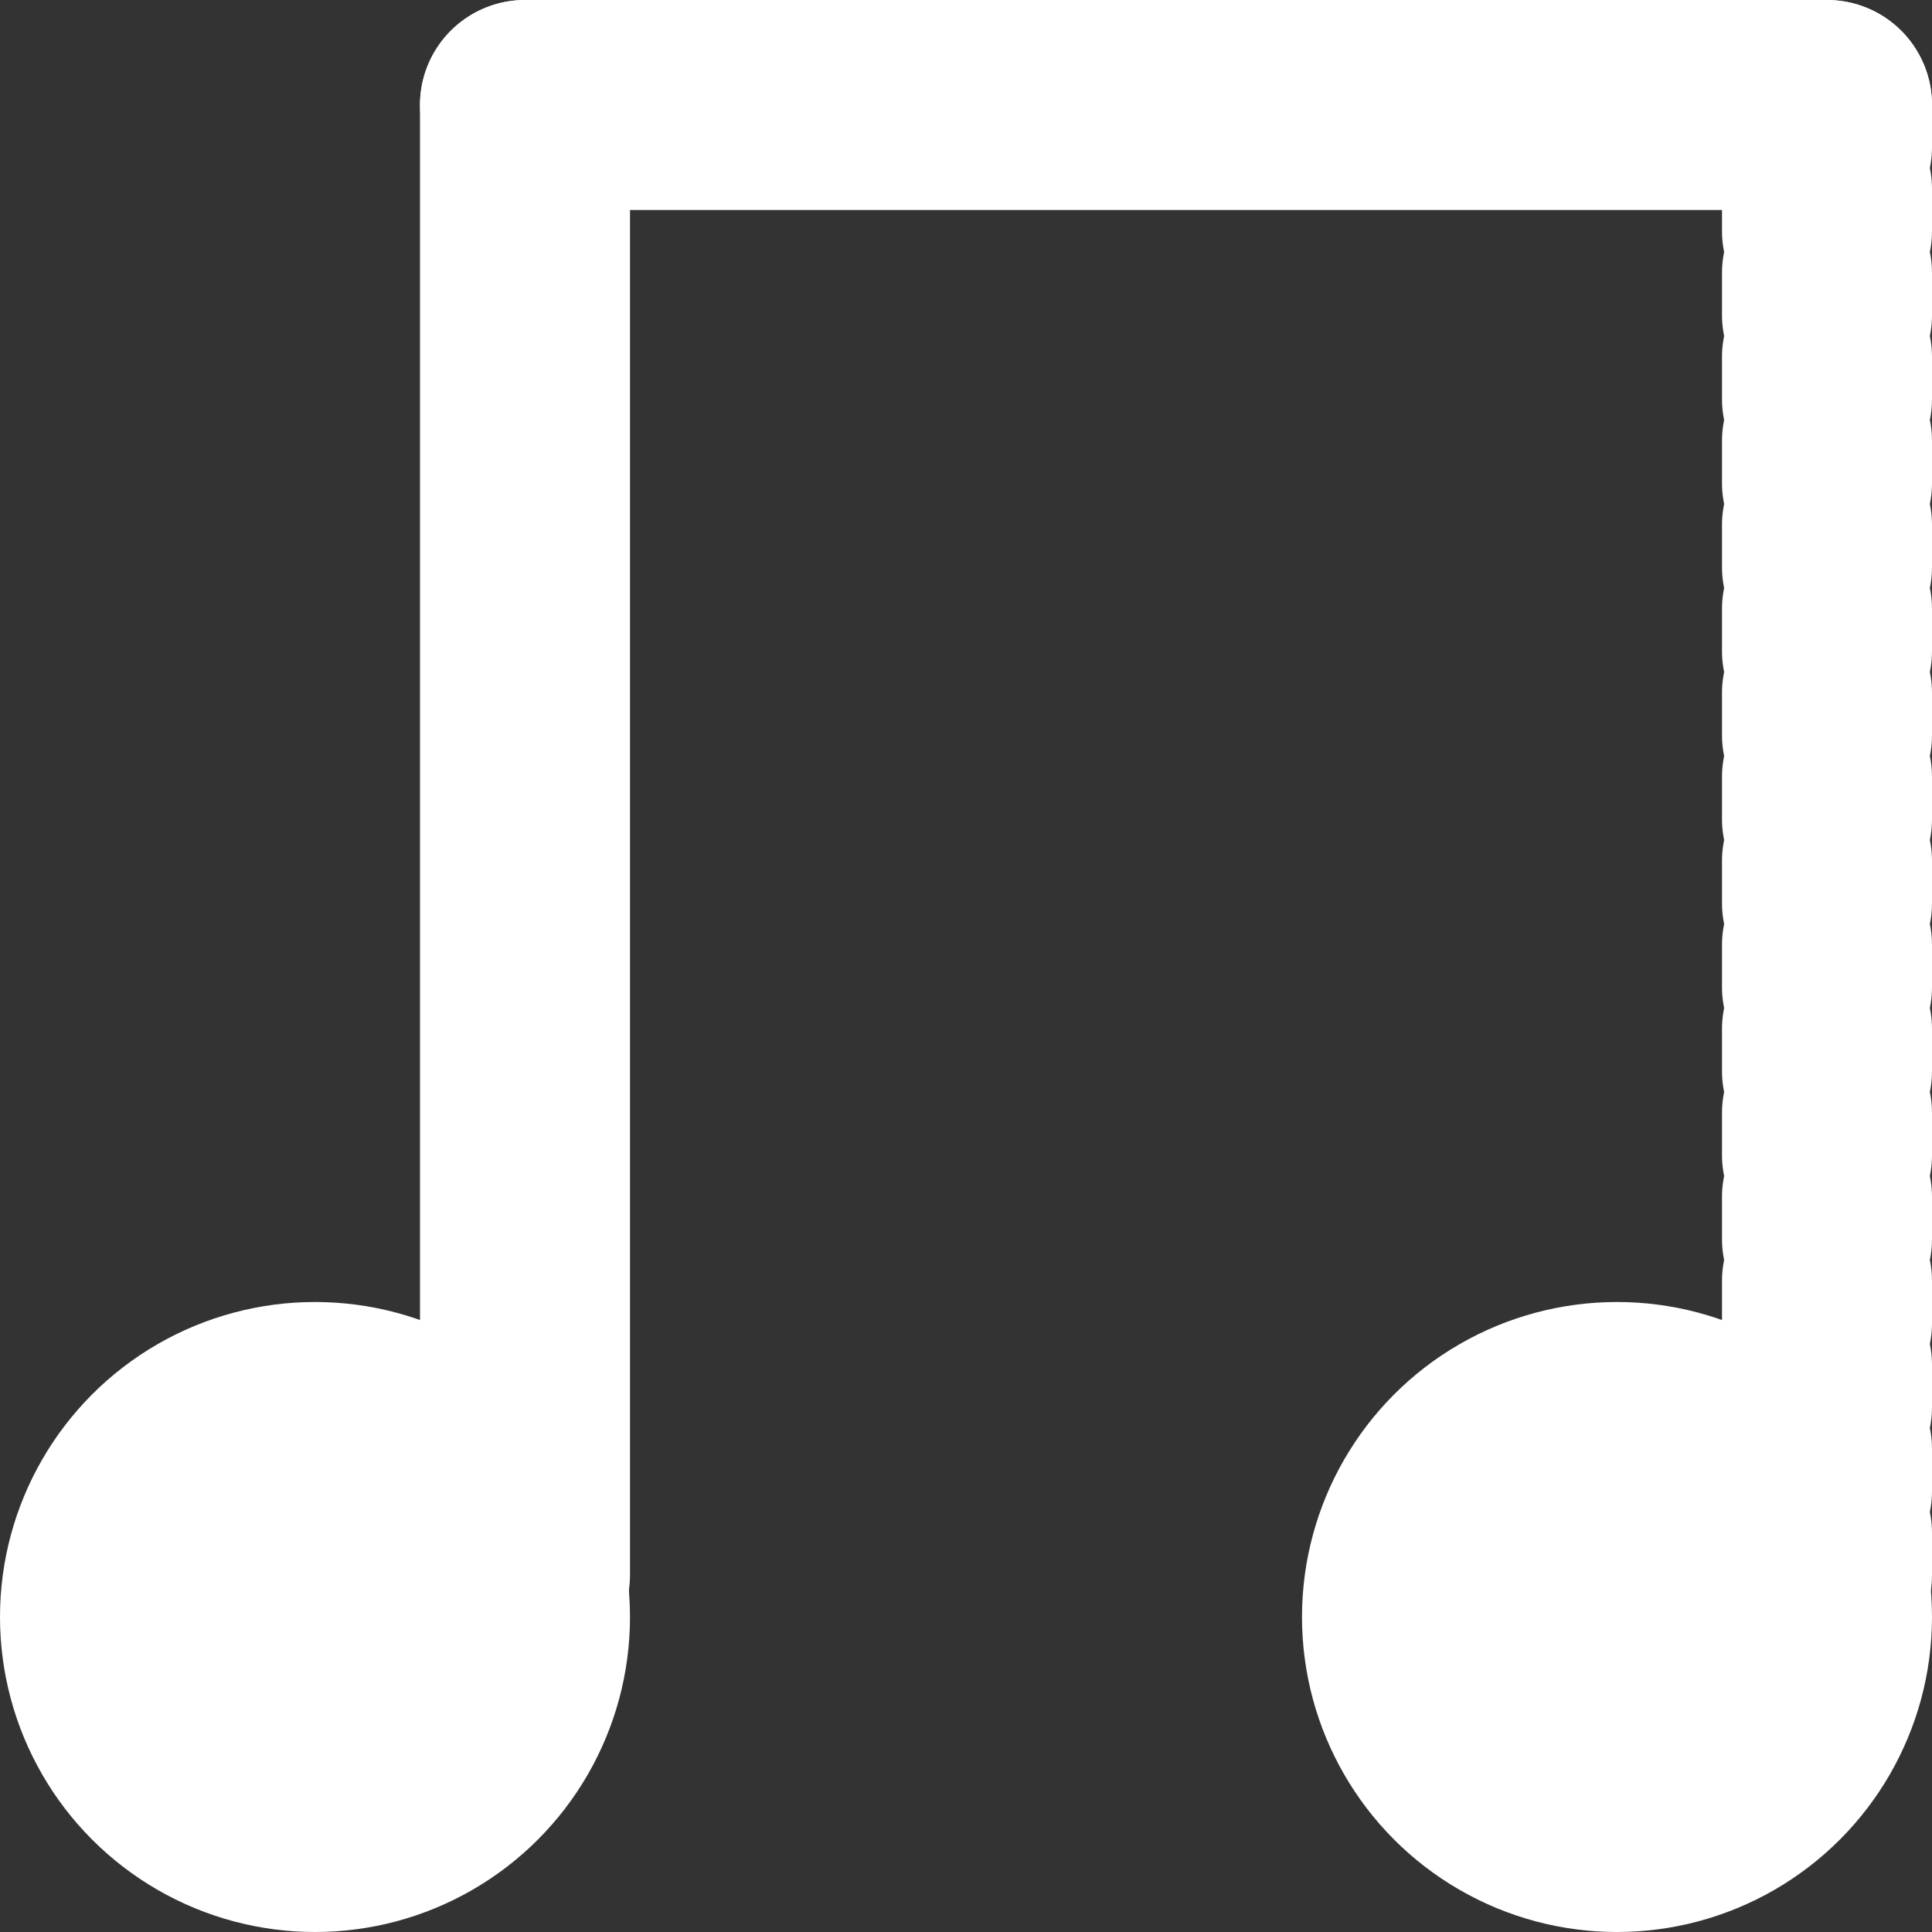 <svg width="46" height="46" viewBox="0 0 46 46" fill="none" xmlns="http://www.w3.org/2000/svg">
<rect x="0" y="0" width="46" height="46" fill="#333333" stroke="none"/>
<g clip-path="url(#clip0_22_2)">
<circle cx="7.5" cy="38.5" r="7.5" fill="white"/>
<circle cx="38.5" cy="38.5" r="7.5" fill="white"/>
<line x1="12.5" y1="2.5" x2="12.5" y2="37.5" stroke="white" stroke-width="5" stroke-linecap="round"/>
<line x1="43.5" y1="2.5" x2="43.5" y2="37.5" stroke="white" stroke-width="5" stroke-linecap="round" stroke-dasharray="1 1"/>
<line x1="12.5" y1="2.5" x2="43.5" y2="2.5" stroke="white" stroke-width="5" stroke-linecap="round"/>
</g>
<defs>
<clipPath id="clip0_22_2">
<rect width="46" height="46" fill="white"/>
</clipPath>
</defs>
</svg>
